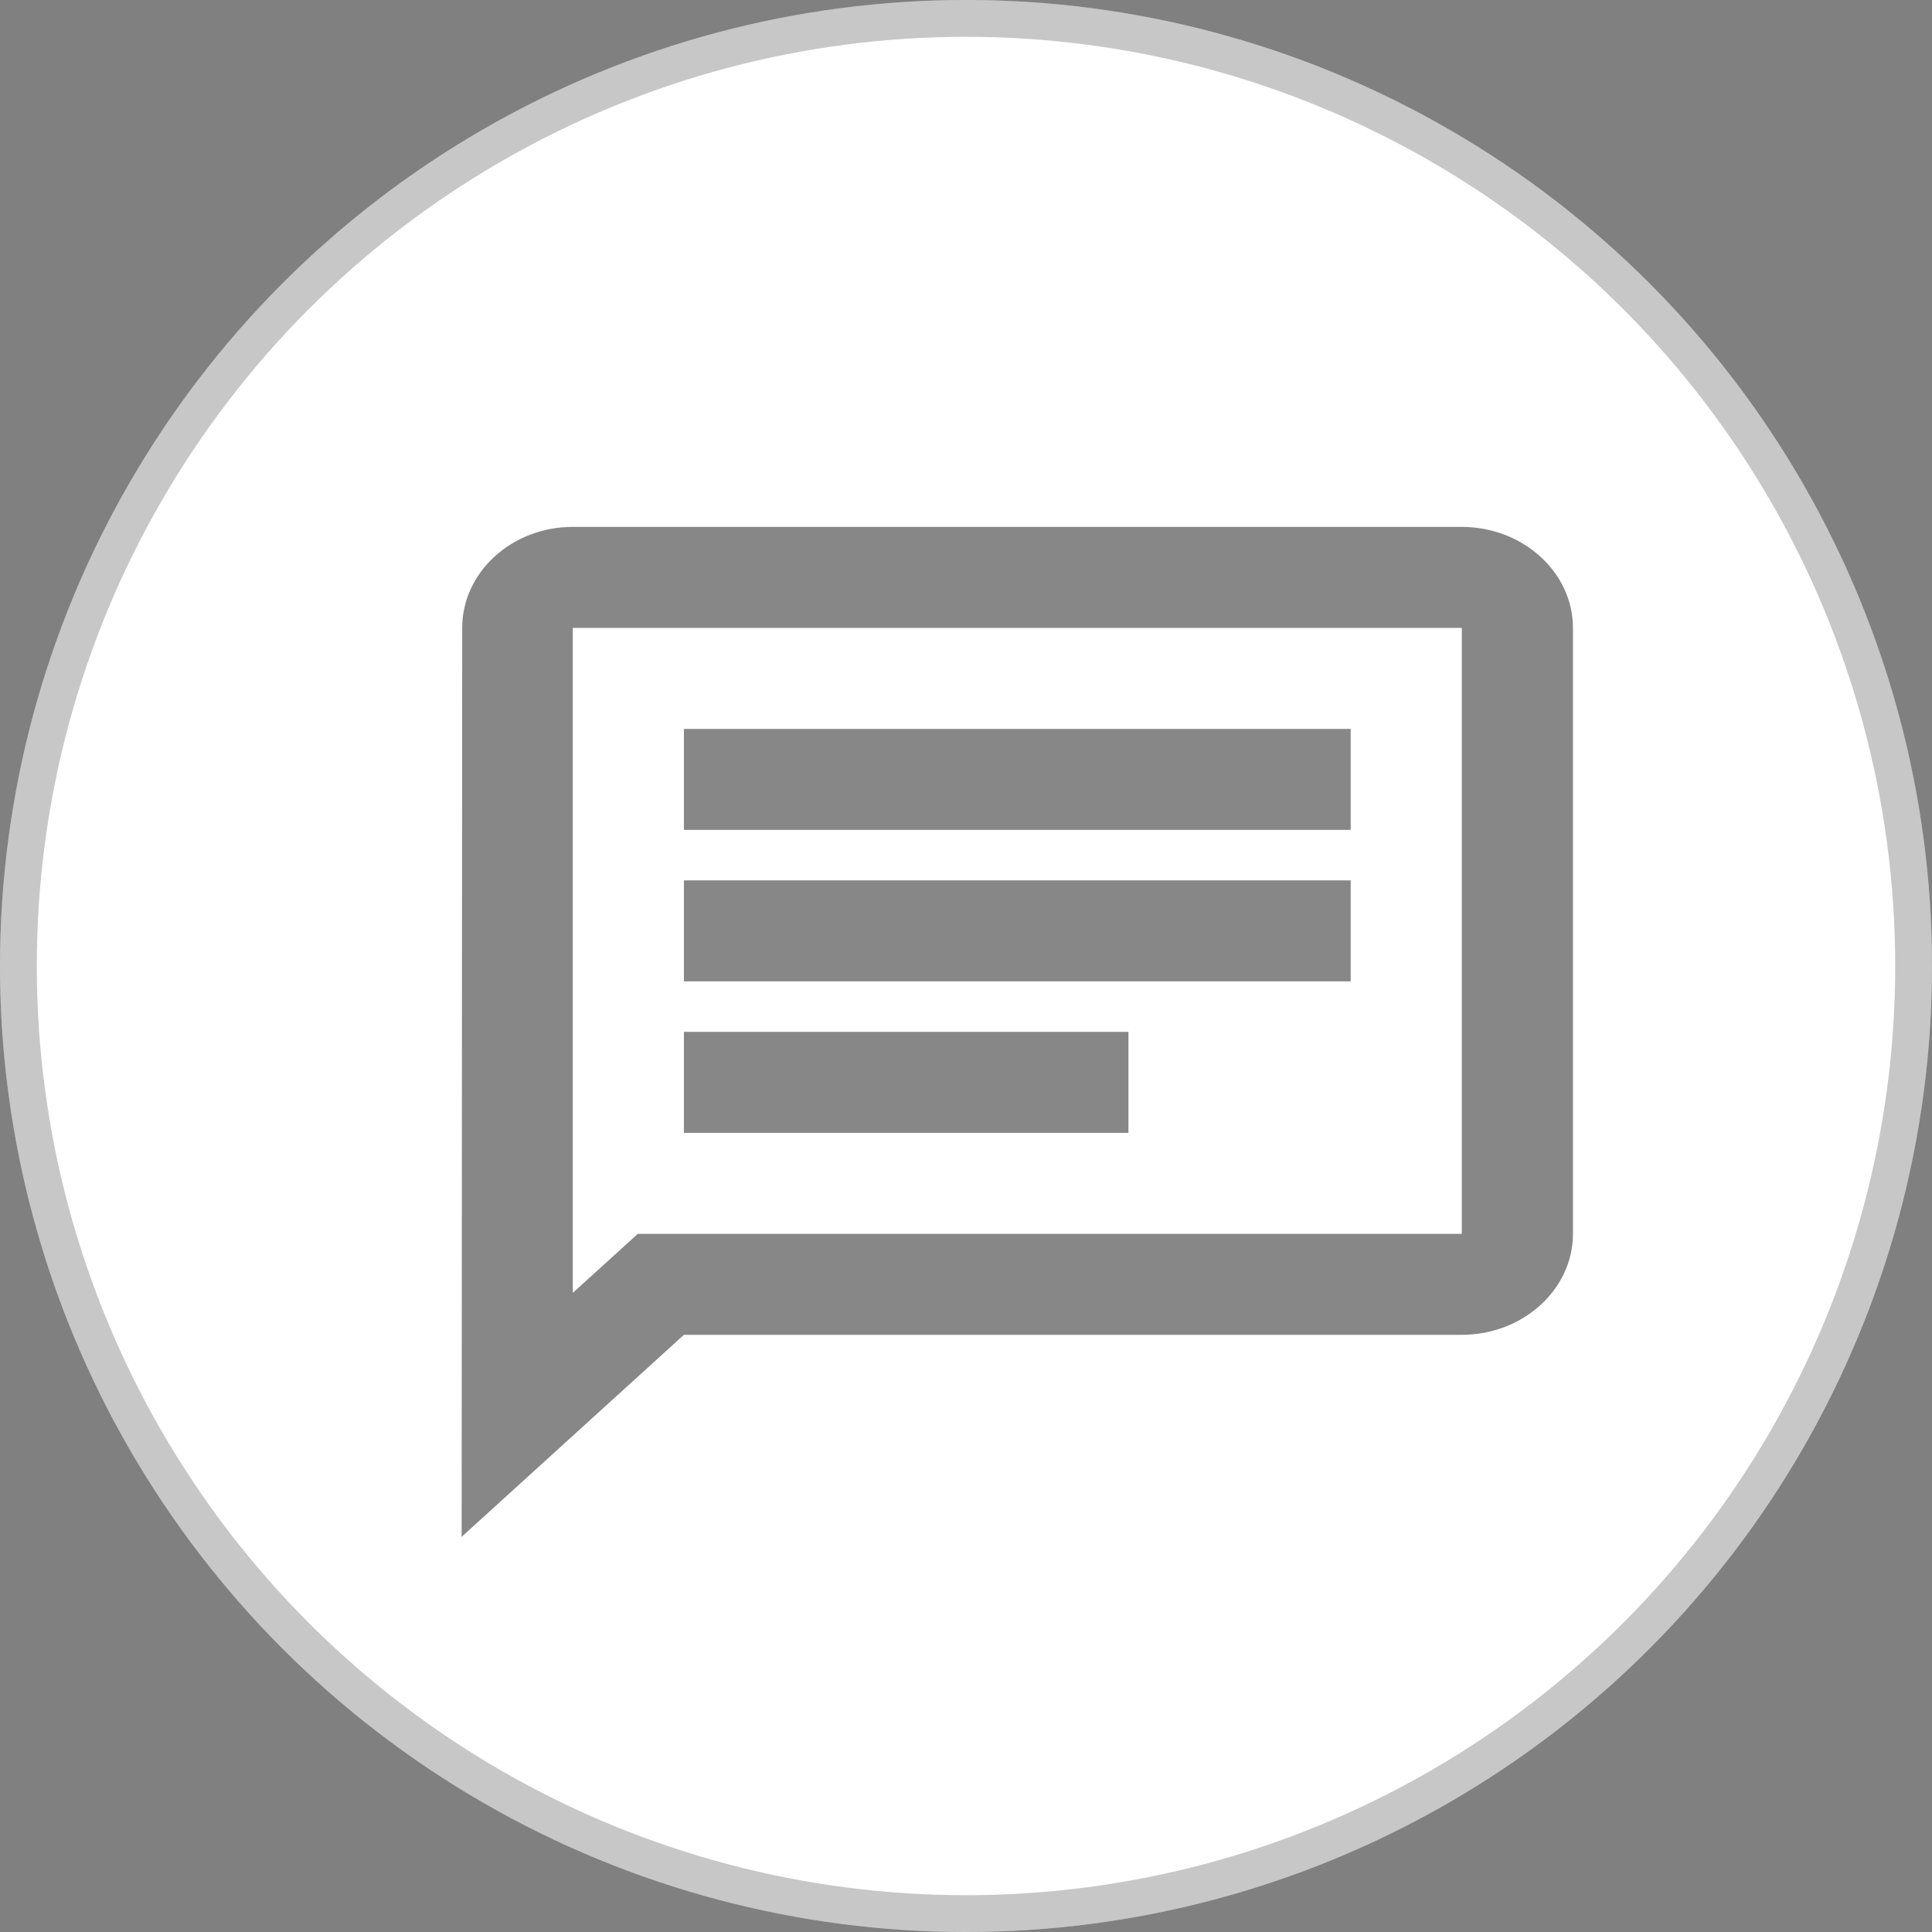 <svg width="105" height="105" viewBox="0 0 105 105" fill="none" xmlns="http://www.w3.org/2000/svg">
<rect x="0" y="0" width="105" height="105" fill="#808080" stroke="none"/>
<circle cx="52.5" cy="52.5" r="52.5" fill="white"/>
<circle cx="52.5" cy="52.5" r="51.5" stroke="black" stroke-opacity="0.22" stroke-width="2"/>
<path d="M31.129 34.125H79.447V67.057H34.662L31.129 70.267V34.125ZM31.129 28.636C27.807 28.636 25.119 31.106 25.119 34.125L25.089 83.523L37.169 72.545H79.447C82.769 72.545 85.487 70.075 85.487 67.057V34.125C85.487 31.106 82.769 28.636 79.447 28.636H31.129ZM37.169 56.079H61.328V61.568H37.169V56.079ZM37.169 47.846H73.407V53.335H37.169V47.846ZM37.169 39.614H73.407V45.102H37.169V39.614Z" fill="black" fill-opacity="0.47"/>
</svg>
